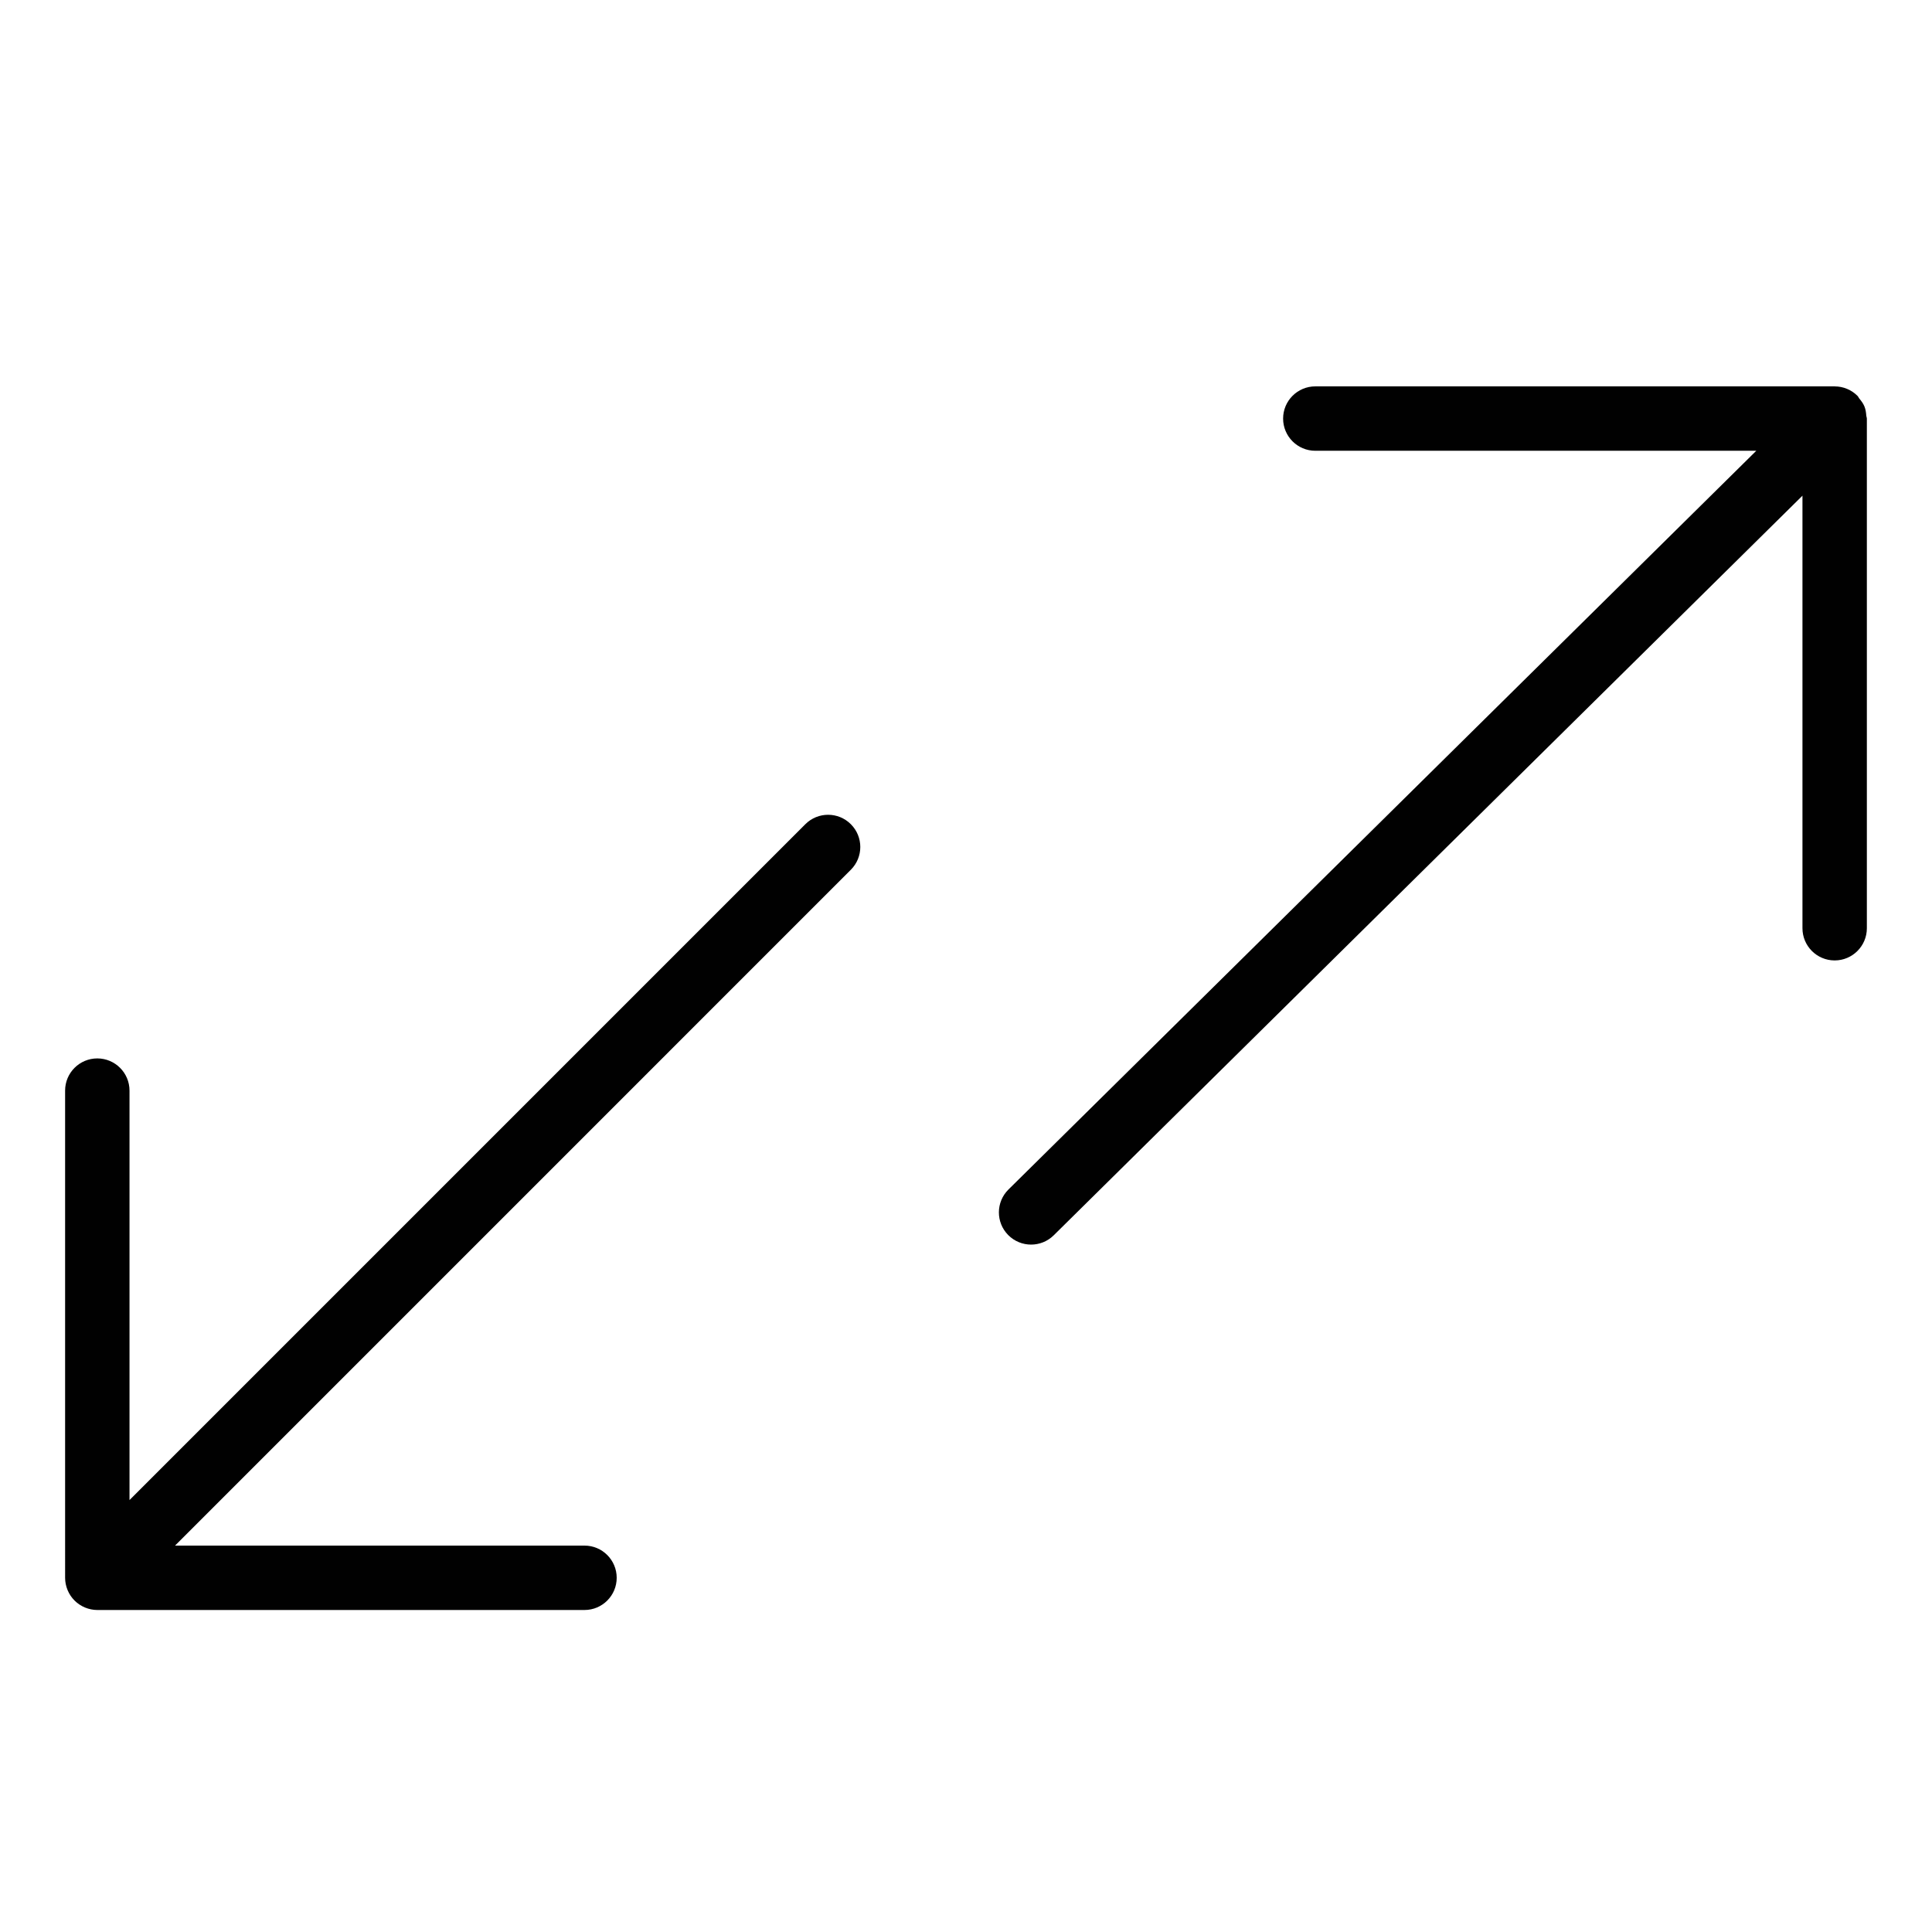<?xml version="1.0" encoding="utf-8"?>
<!-- Generator: Adobe Illustrator 17.0.0, SVG Export Plug-In . SVG Version: 6.00 Build 0)  -->
<!DOCTYPE svg PUBLIC "-//W3C//DTD SVG 1.1//EN" "http://www.w3.org/Graphics/SVG/1.1/DTD/svg11.dtd">
<svg version="1.1" id="Layer_1" xmlns="http://www.w3.org/2000/svg" xmlns:xlink="http://www.w3.org/1999/xlink" x="0px" y="0px"
	 width="60px" height="60px" viewBox="0 0 60 60" enable-background="new 0 0 60 60" xml:space="preserve">
<g>
	<path fill="#010101" d="M25.01,25.597L4.022,46.586V33.87c0-0.552-0.448-1-1-1c-0.552,0-1,0.448-1,1V49
		c0,0.13,0.027,0.26,0.077,0.382c0.101,0.245,0.296,0.439,0.541,0.541C2.762,49.973,2.892,50,3.022,50h15.13c0.552,0,1-0.448,1-1
		s-0.448-1-1-1H5.436l20.988-20.989c0.391-0.391,0.391-1.023,0-1.414C26.034,25.206,25.401,25.206,25.01,25.597z"/>
	<path fill="#010101" d="M57.901,12.621c-0.039-0.094-0.1-0.174-0.164-0.251c-0.019-0.023-0.026-0.051-0.048-0.073
		c-0.001-0.001-0.002-0.001-0.002-0.002c-0.092-0.093-0.202-0.167-0.324-0.218c-0.122-0.051-0.252-0.077-0.382-0.077
		c-0.001,0-0.002-0.001-0.003-0.001h-16.13c-0.552,0-1,0.448-1,1s0.448,1,1,1h13.695L31.319,36.941
		c-0.393,0.388-0.397,1.021-0.009,1.414c0.196,0.198,0.454,0.297,0.711,0.297c0.254,0,0.508-0.096,0.703-0.288l23.253-22.97v13.433
		c0,0.552,0.448,1,1,1s1-0.448,1-1V13c0-0.03-0.015-0.056-0.017-0.086C57.952,12.814,57.94,12.715,57.901,12.621z"/>
</g>
</svg>
